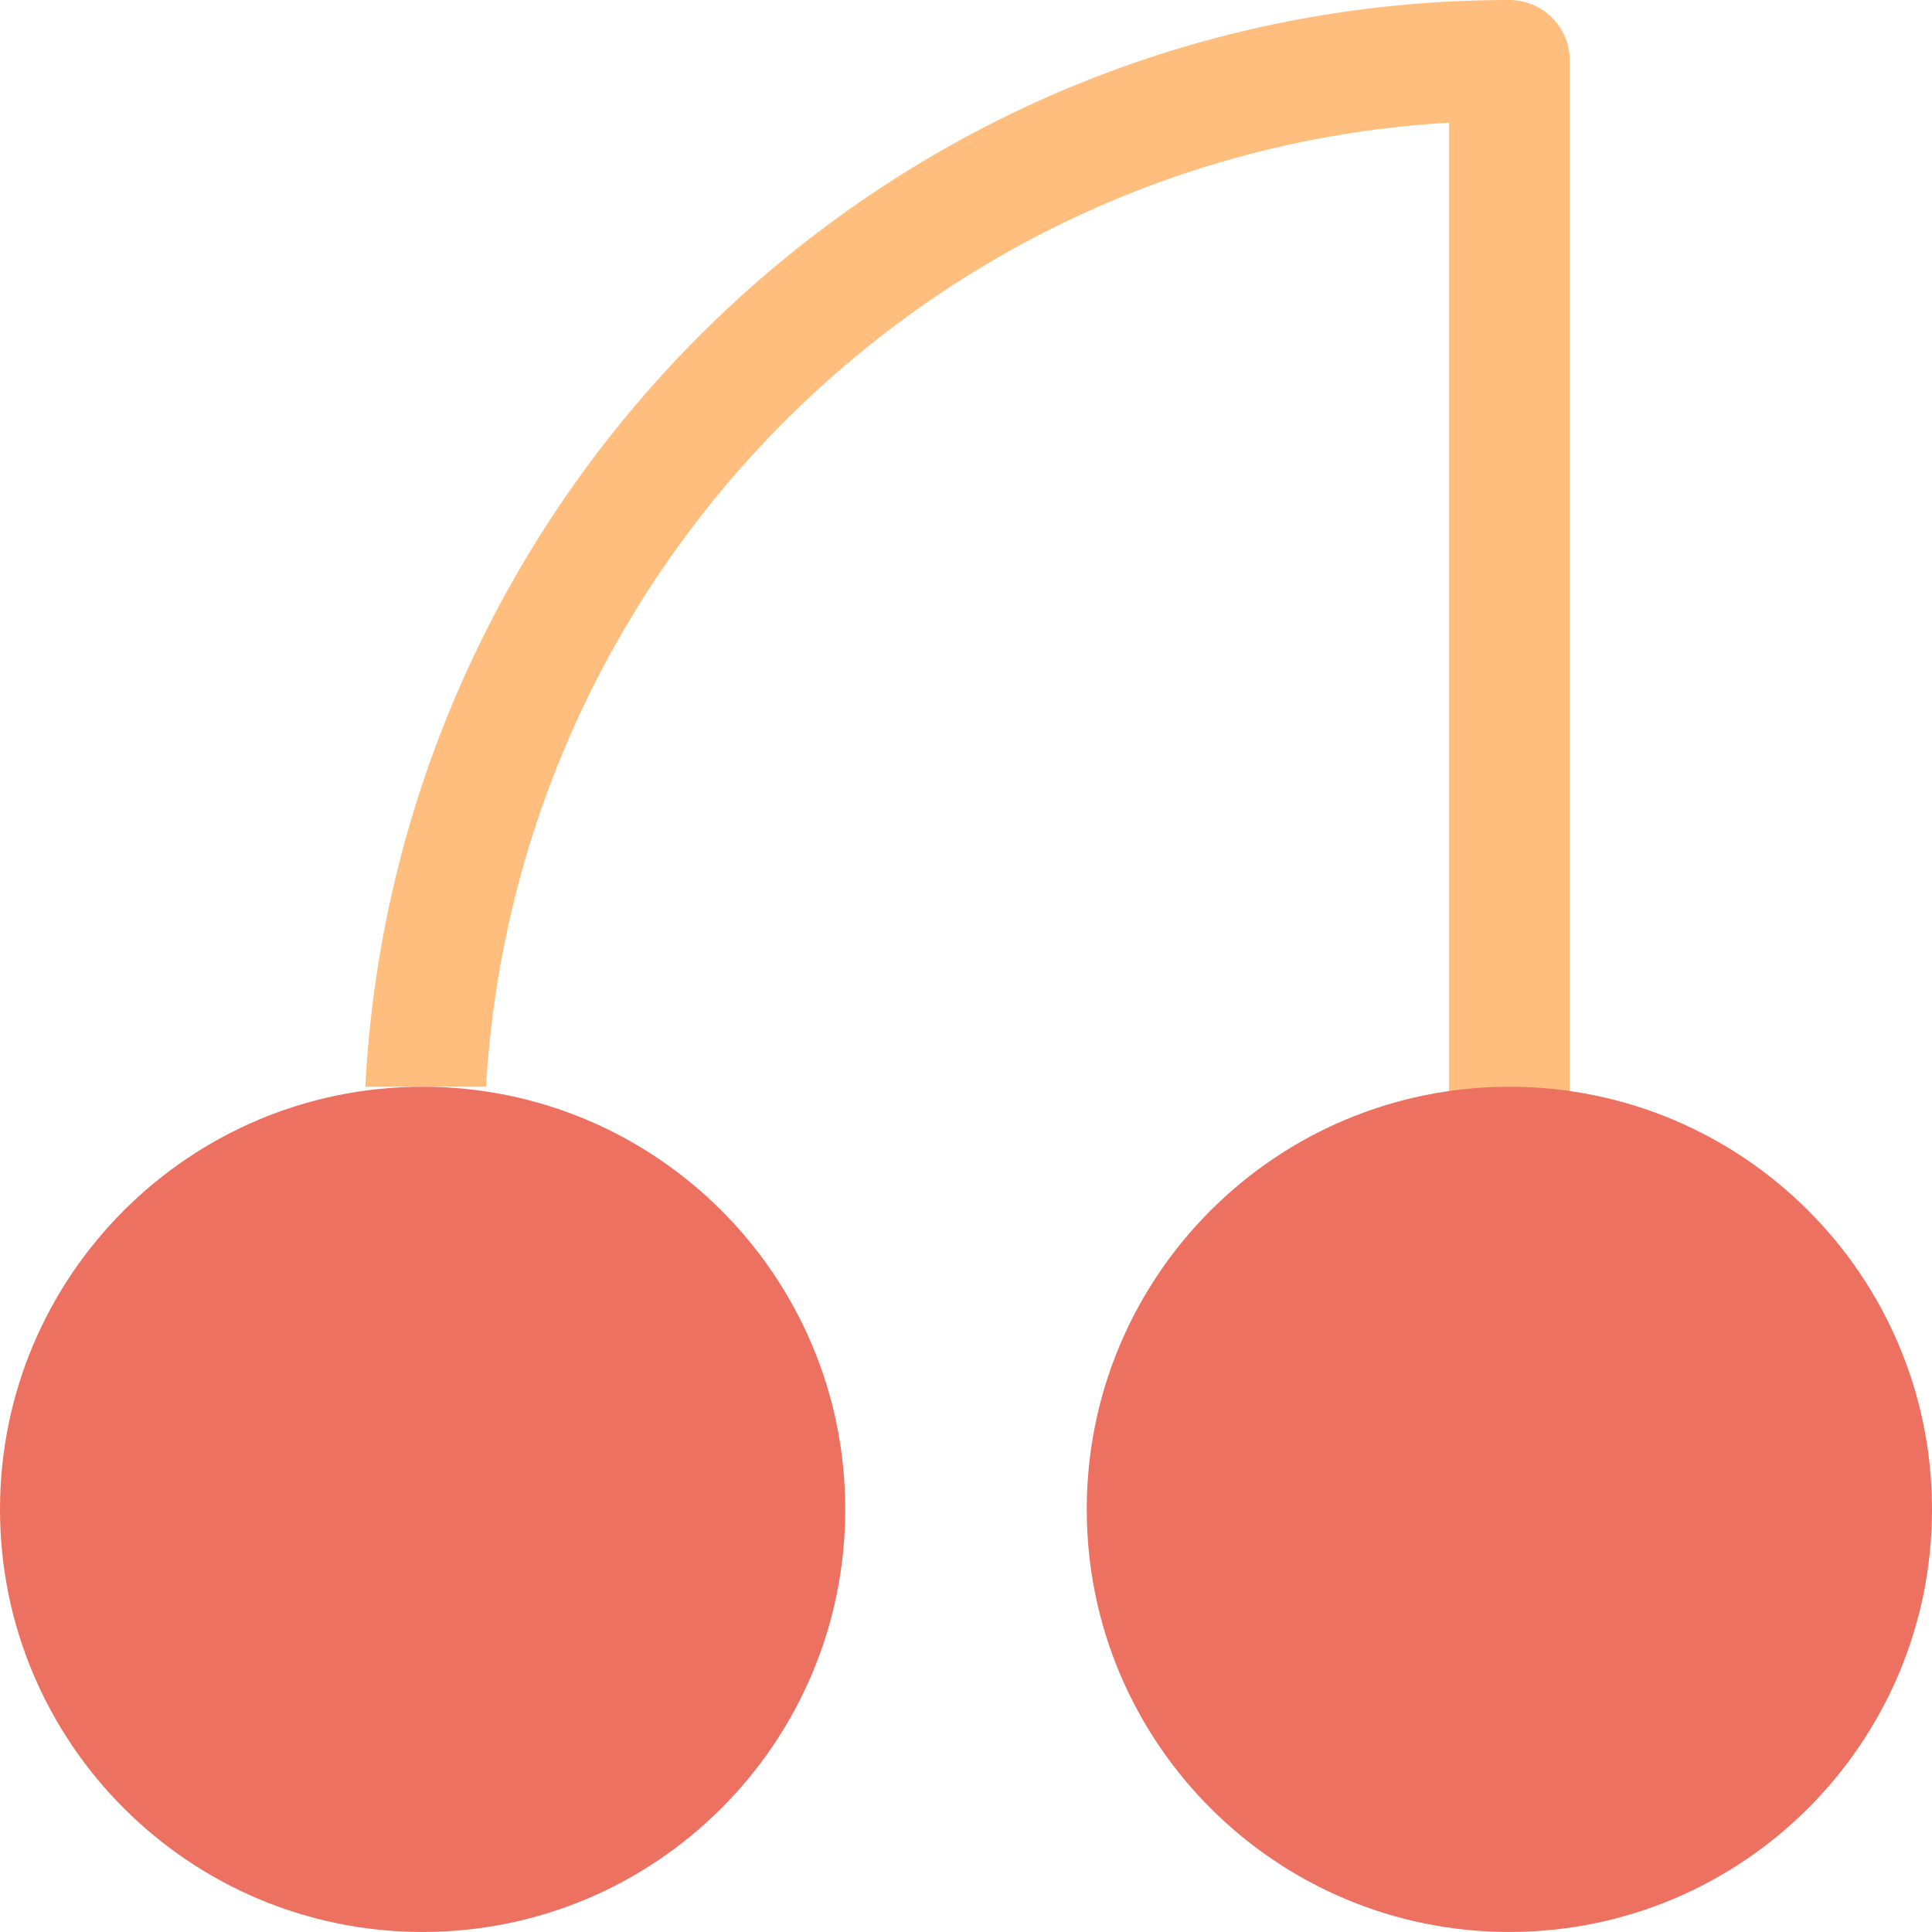 <svg xmlns="http://www.w3.org/2000/svg" xmlns:xlink="http://www.w3.org/1999/xlink" id="Layer_1" width="64" height="63.999" x="0" style="enable-background:new 0 0 64 63.999" y="0" version="1.1" viewBox="0 0 64 63.999" xml:space="preserve"><g id="Stem_1_"><g><path style="fill-rule:evenodd;clip-rule:evenodd;fill:#ffbe7d" d="M50,0C29.688,0,13.147,15.948,12.101,36h4 C17.103,18.82,30.822,5.063,48,4.064V50c0,1.104,0.896,2,2,2s2-0.896,2-2V4.098V4V1.999C52,0.895,51.104,0,50,0z"/></g></g><g id="Cherries"><g><path style="fill-rule:evenodd;clip-rule:evenodd;fill:#ed7161" d="M14,36C6.268,36,0,42.268,0,50 c0,7.731,6.268,13.999,14,13.999c7.731,0,14-6.268,14-13.999C28,42.268,21.731,36,14,36z M50,36c-7.732,0-14,6.268-14,14 c0,7.731,6.268,13.999,14,13.999c7.731,0,14-6.268,14-13.999C64,42.268,57.731,36,50,36z"/></g></g></svg>
